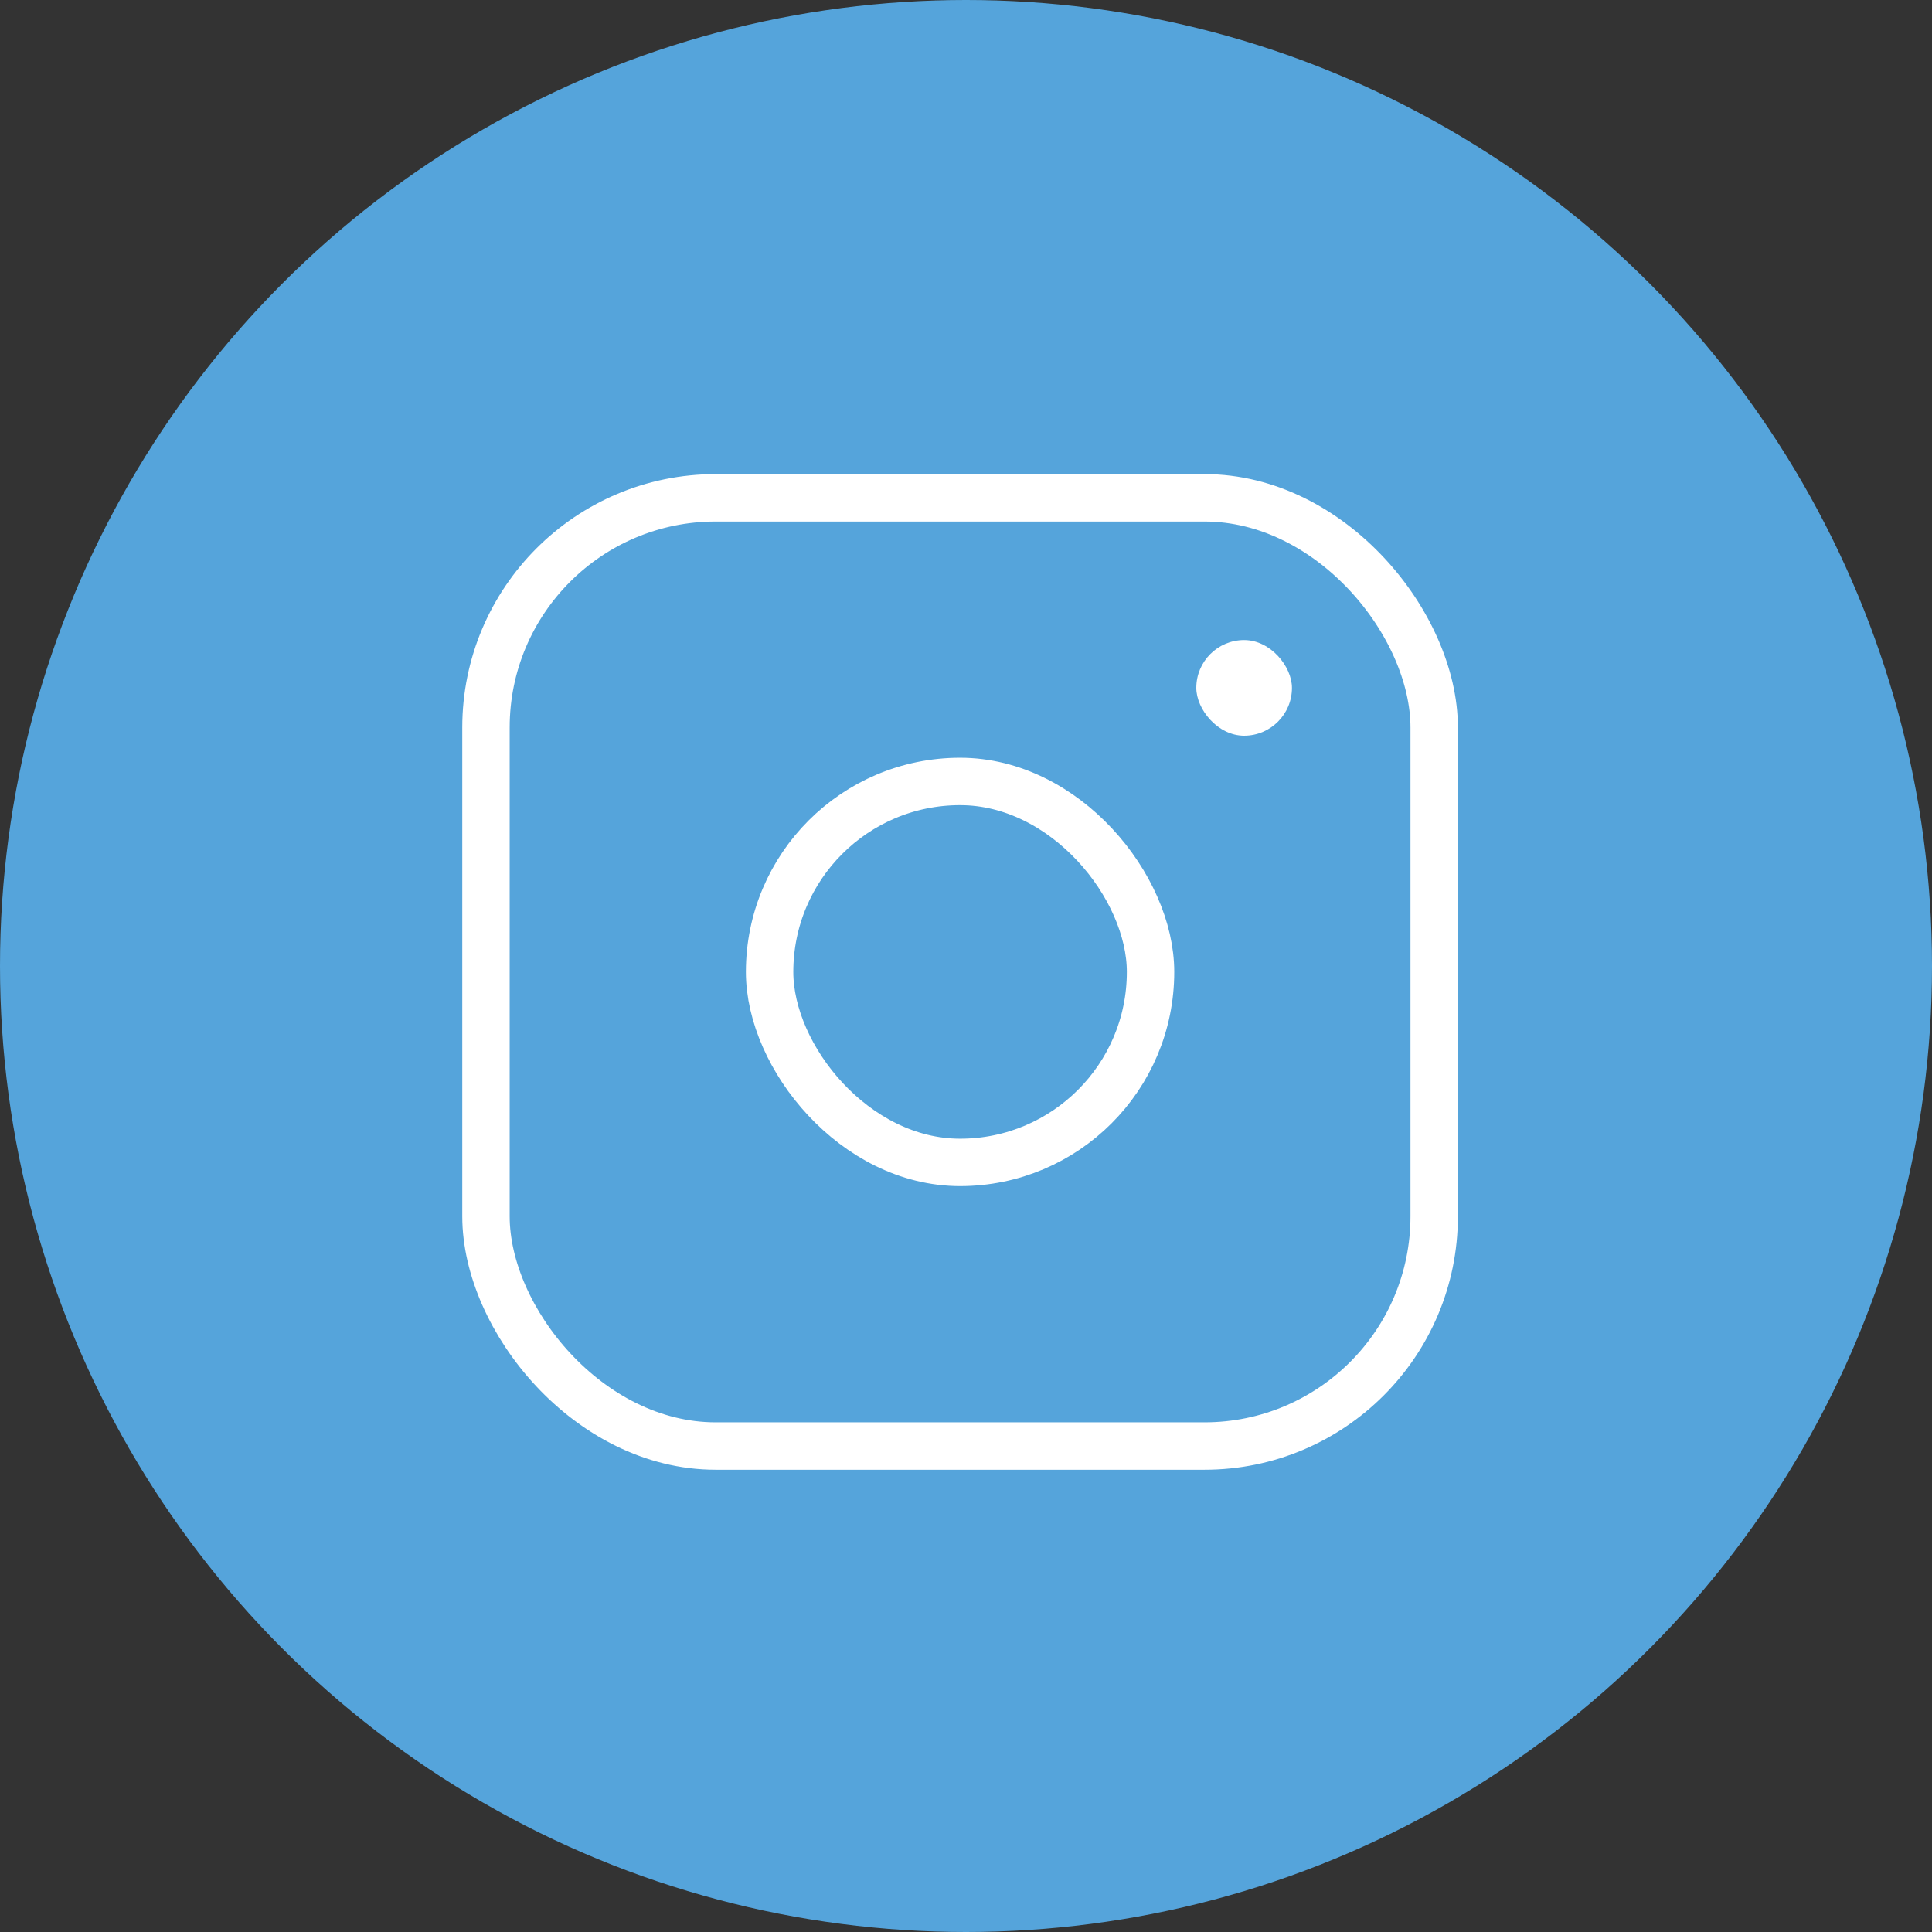 <svg id="Layer_1" data-name="Layer 1" xmlns="http://www.w3.org/2000/svg" viewBox="0 0 163 163"><rect x="0" y="0" width="163" height="163" fill="#333333" stroke="none"/><defs><style>.cls-1{fill:#55a4db;}.cls-2{fill:none;stroke:#fff;stroke-miterlimit:10;stroke-width:4px;}.cls-3{fill:#fff;}</style></defs><circle class="cls-1" cx="81.5" cy="81.5" r="81.5"/><rect class="cls-2" x="41" y="42" width="80" height="80" rx="19.38"/><rect class="cls-2" x="64.93" y="65.93" width="32.14" height="32.14" rx="16.07"/><rect class="cls-3" x="100.93" y="54" width="8.07" height="8.07" rx="4.04"/></svg>